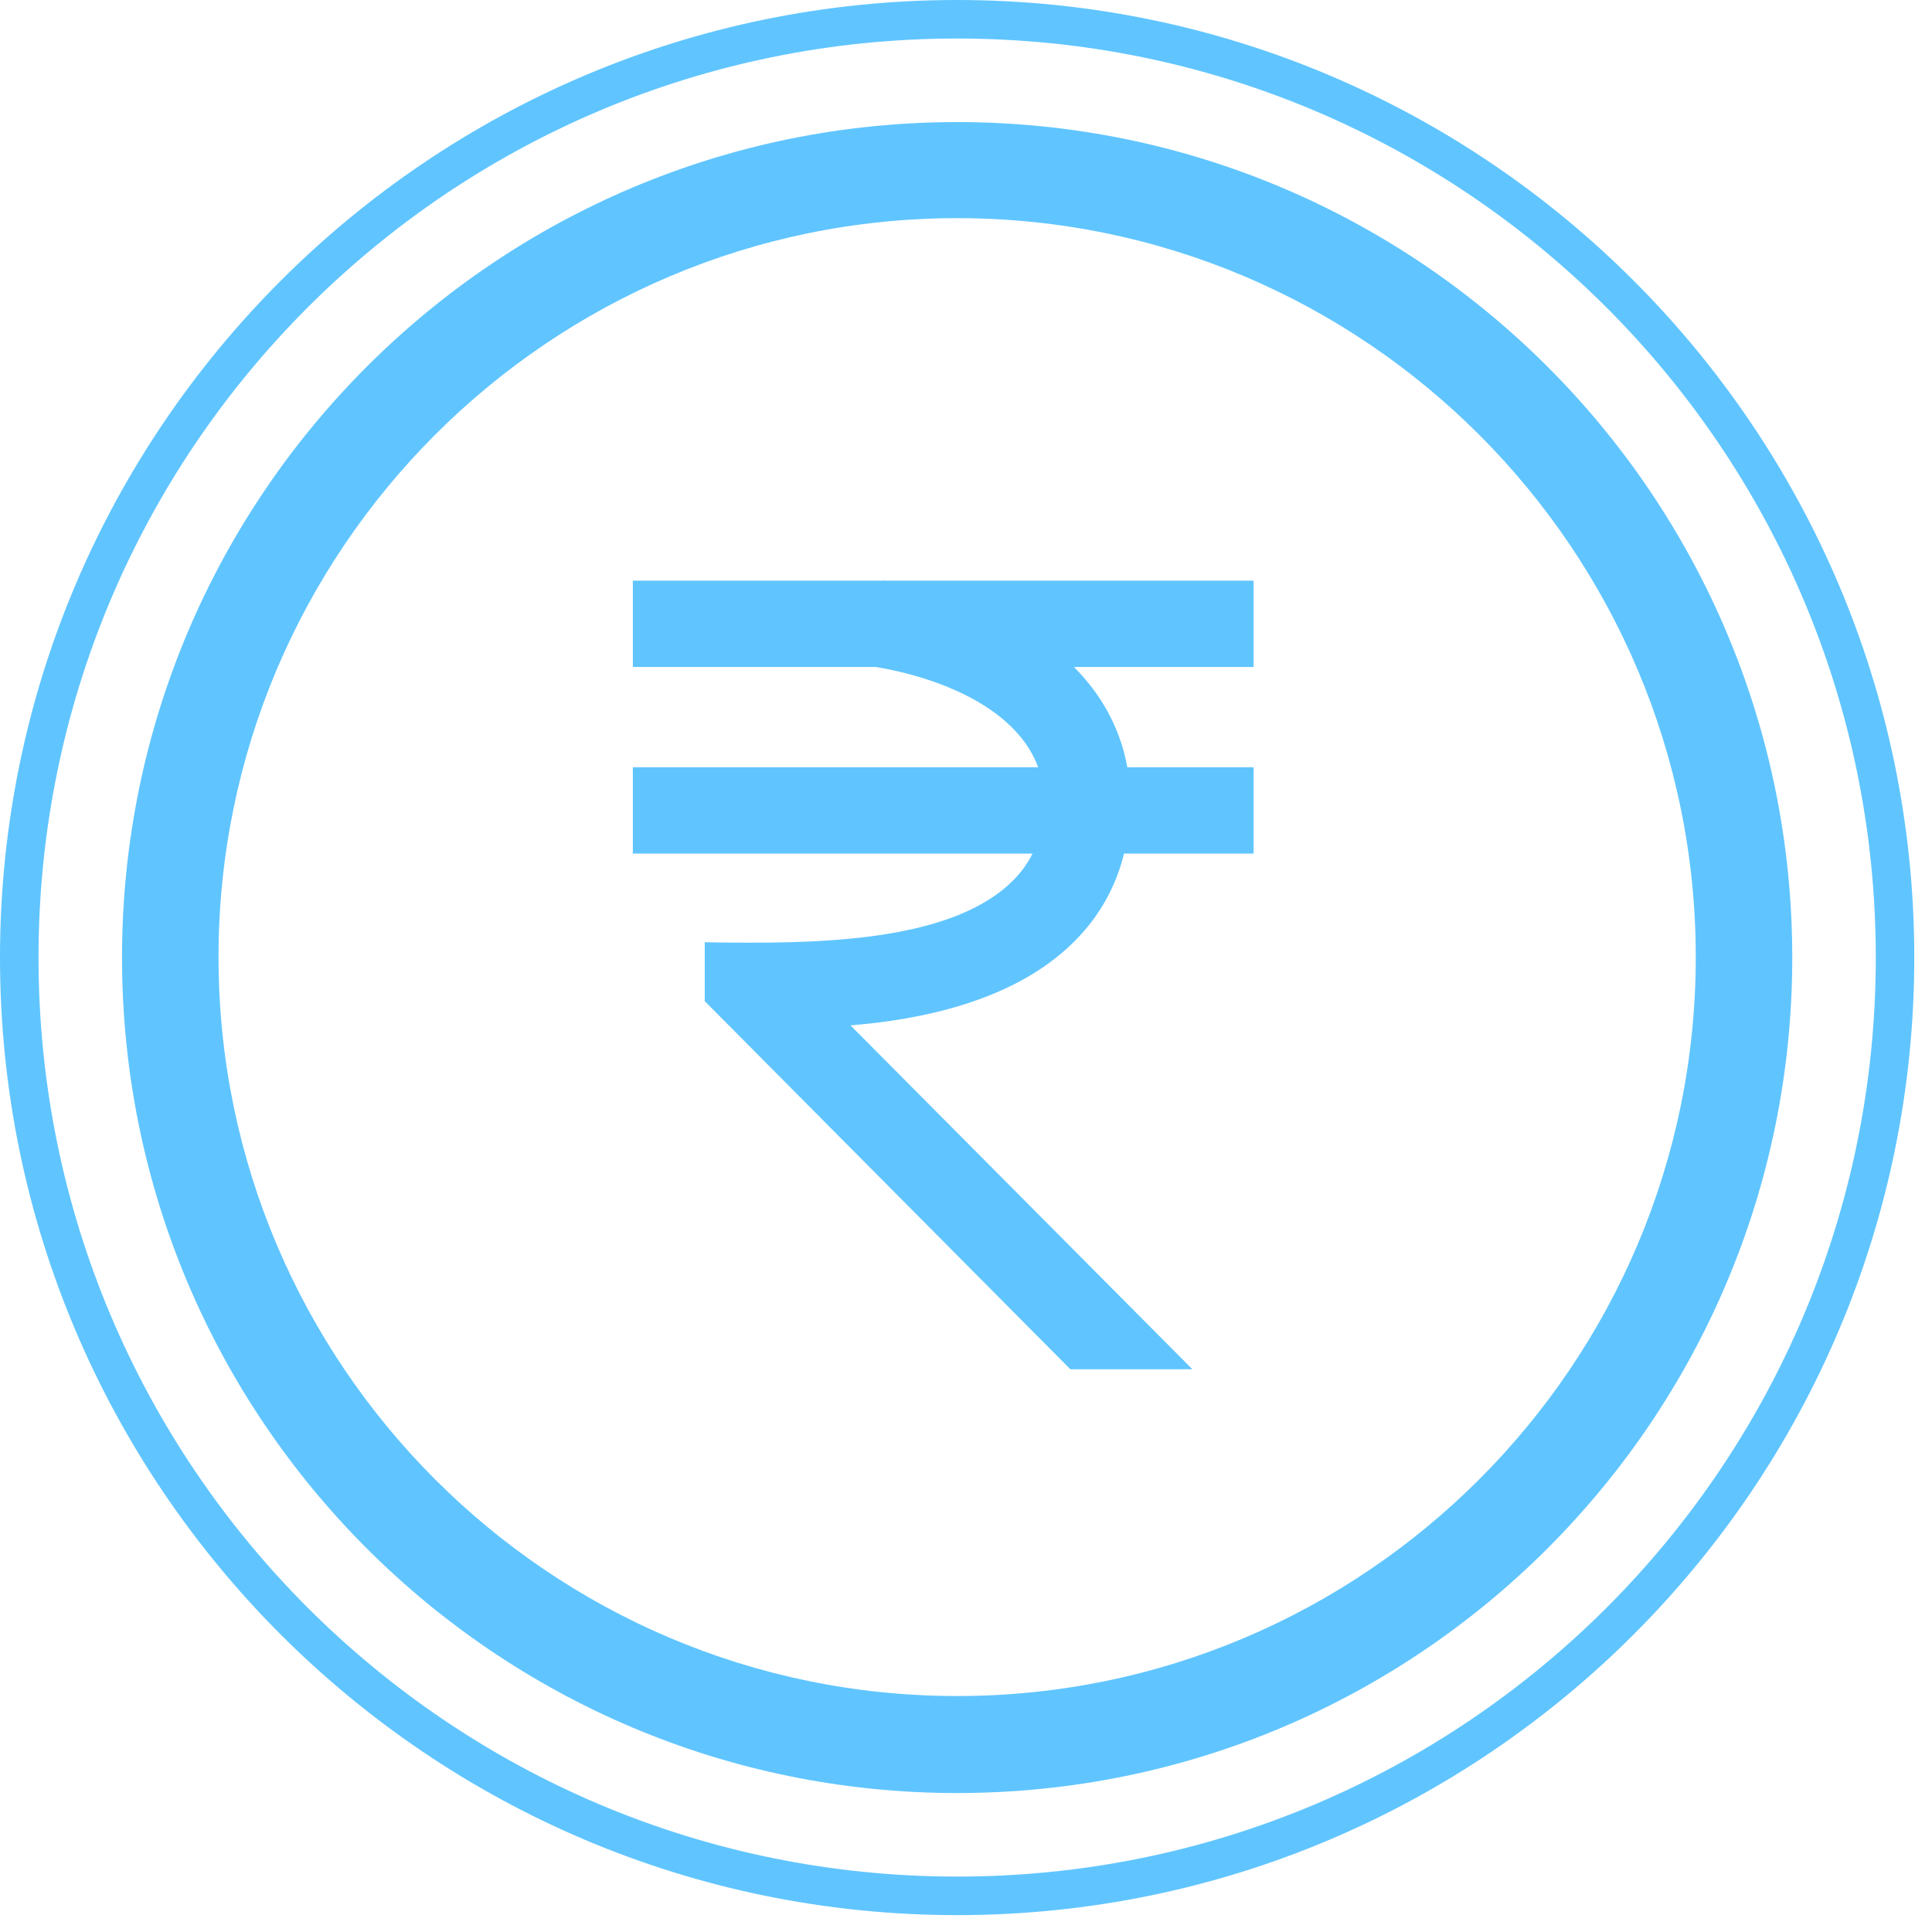 <svg width="95" height="95" viewBox="0 0 95 95" fill="none" xmlns="http://www.w3.org/2000/svg">
<g opacity="0.8">
<path d="M47.065 10.727C67.095 10.727 83.384 27.023 83.384 47.062C83.384 67.101 67.095 83.397 47.065 83.397C27.034 83.397 10.745 67.101 10.745 47.062C10.745 27.023 27.034 10.727 47.065 10.727ZM47.065 6.003C24.388 6.003 6 24.398 6 47.085C6 69.771 24.388 88.167 47.065 88.167C69.742 88.167 88.129 69.771 88.129 47.085C88.129 24.398 69.742 6.003 47.065 6.003Z" fill="#38B6FF"/>
<path d="M47.065 1.894C72 1.894 92.236 22.116 92.236 47.085C92.236 72.054 72.023 92.275 47.065 92.275C22.107 92.275 1.894 72.054 1.894 47.085C1.894 22.116 22.107 1.894 47.065 1.894ZM47.065 0C21.125 0 0 21.112 0 47.085C0 73.058 21.103 94.17 47.065 94.17C73.027 94.17 94.129 73.058 94.129 47.085C94.129 21.112 73.027 0 47.065 0Z" fill="#38B6FF"/>
<path d="M41.84 50.417C45.262 50.143 49.574 49.253 52.449 46.651C54.525 44.78 55.574 42.315 55.574 39.37C55.574 33.847 50.92 29.716 43.437 28.552L42.798 32.752C46.928 33.391 51.331 35.468 51.331 39.37C51.331 41.105 50.76 42.452 49.597 43.502C46.426 46.377 39.924 46.423 34.654 46.332V49.23L52.631 67.329H58.631L41.817 50.417H41.84Z" fill="#38B6FF"/>
<path d="M61.642 28.552H31.118V32.797H61.642V28.552Z" fill="#38B6FF"/>
<path d="M61.642 37.727H31.118V41.972H61.642V37.727Z" fill="#38B6FF"/>
</g>
</svg>
